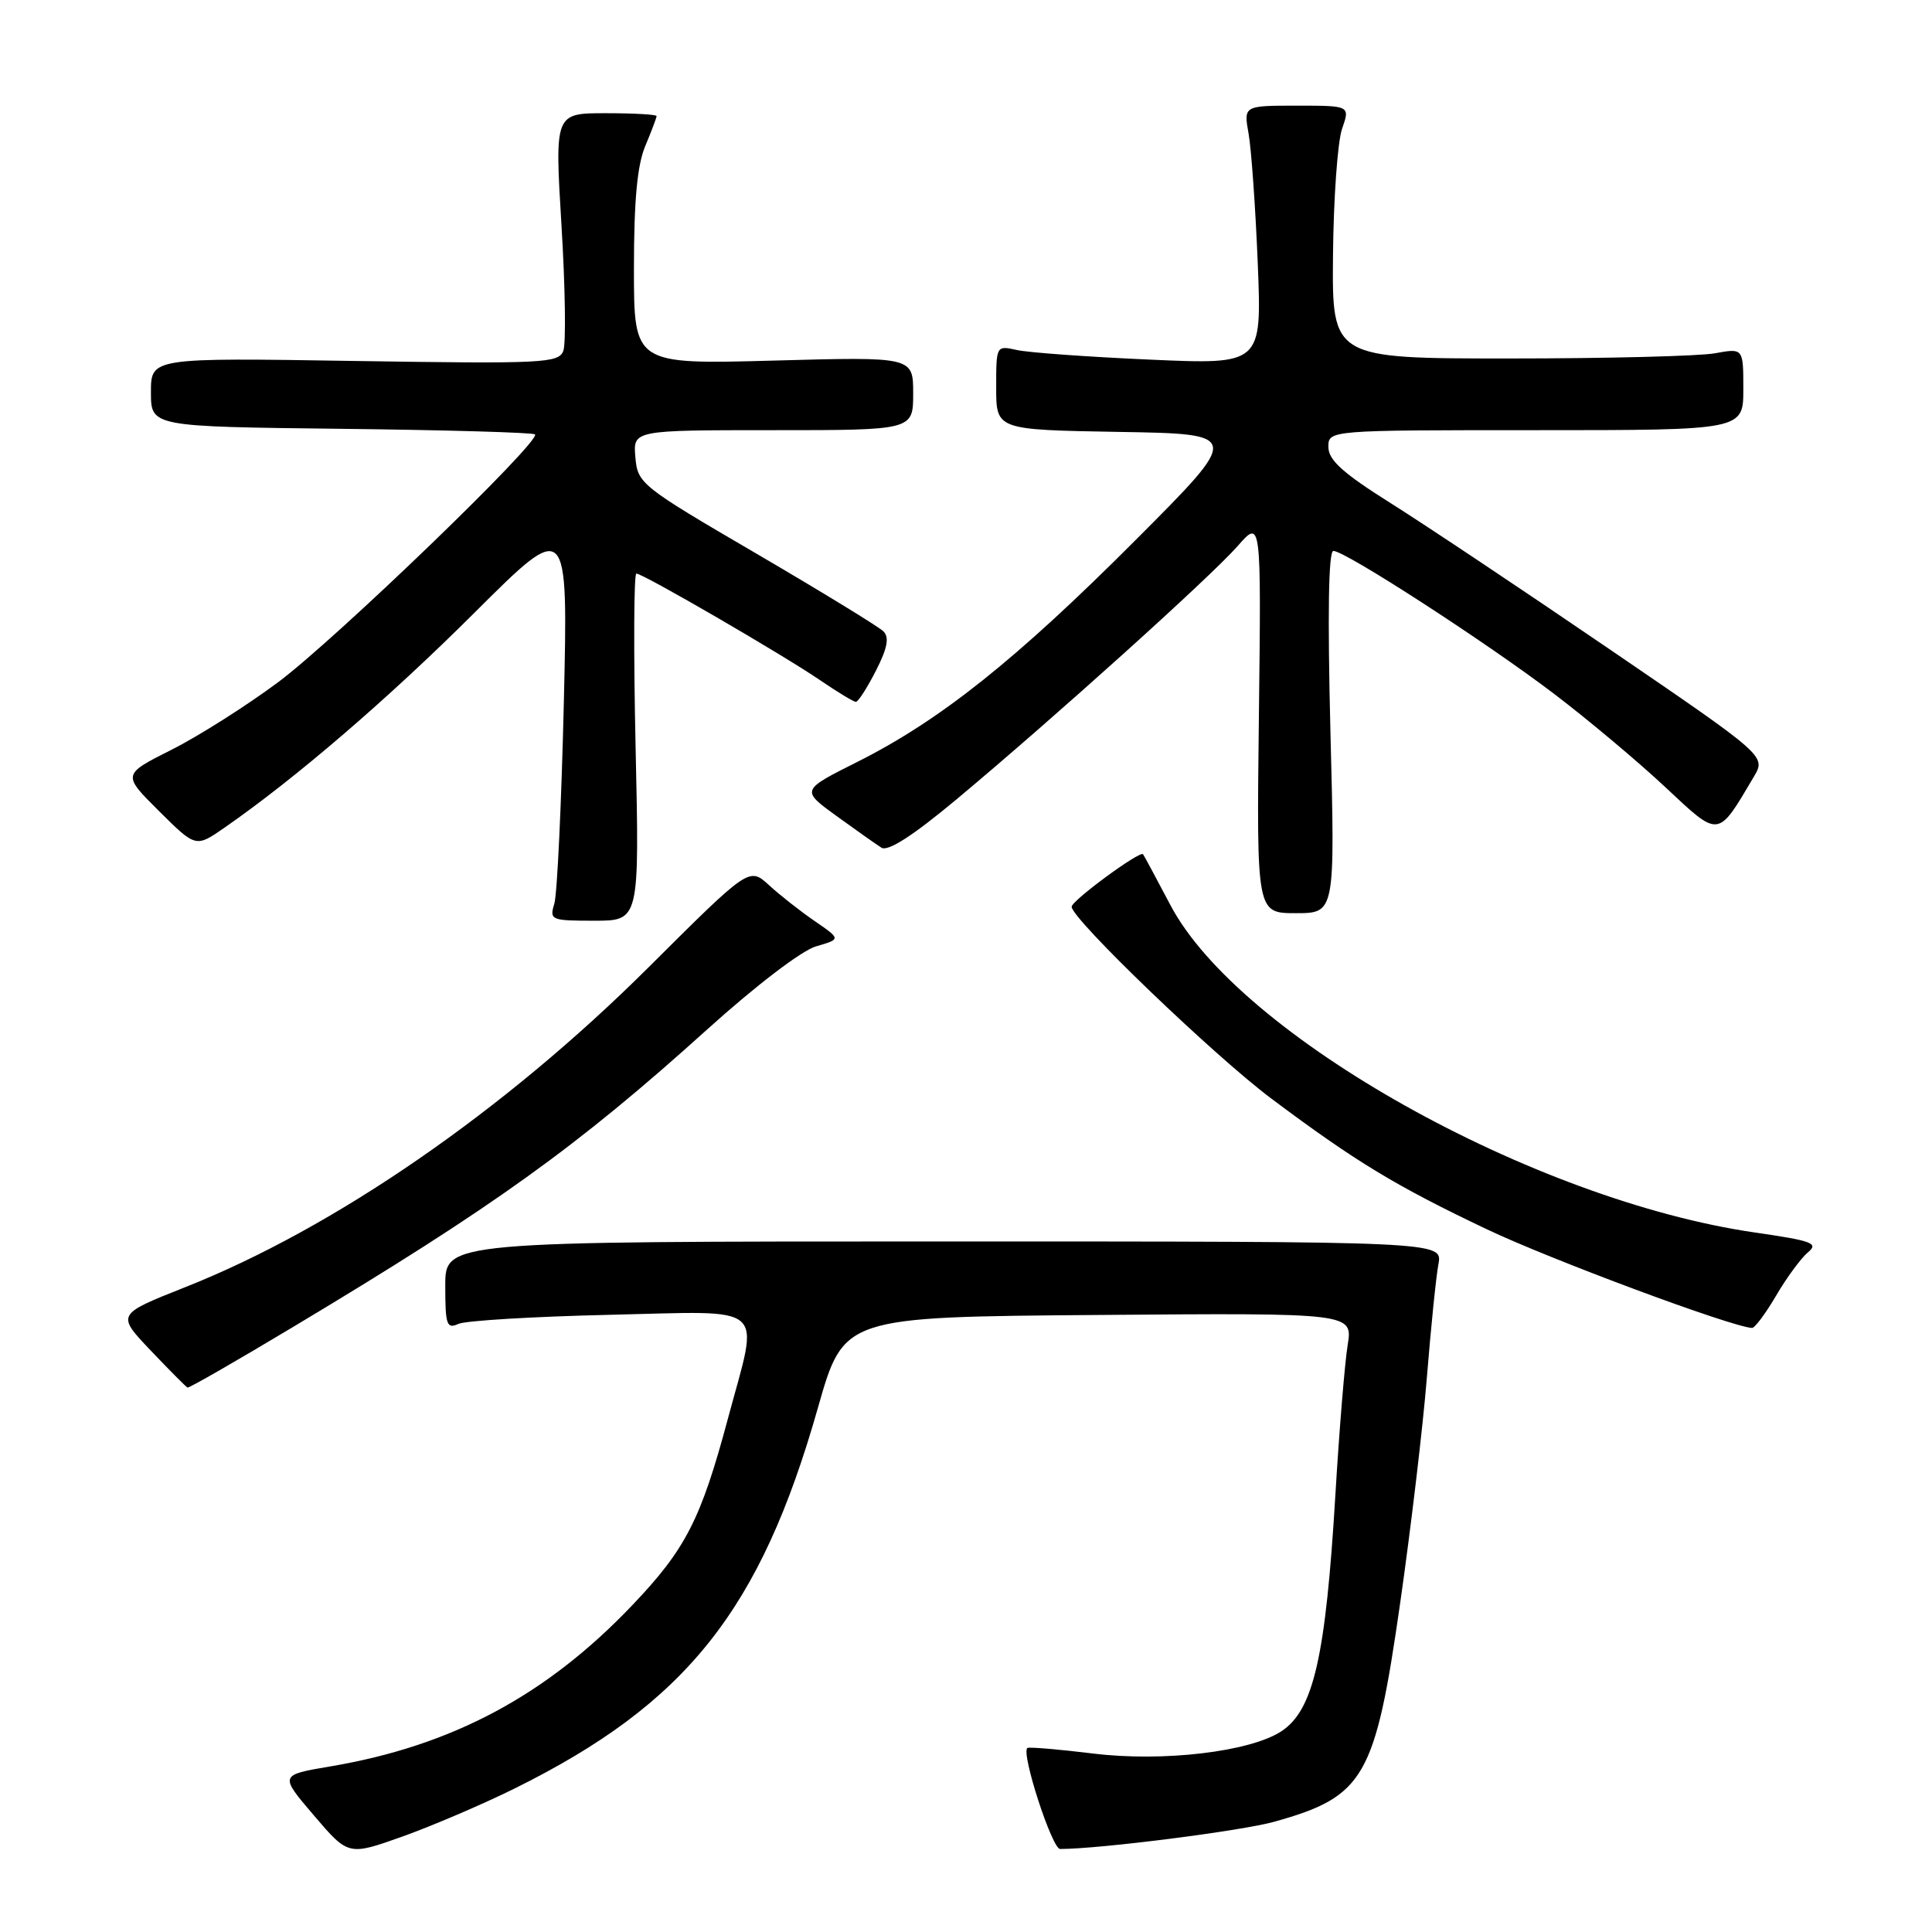 <?xml version="1.0" encoding="UTF-8" standalone="no"?>
<!DOCTYPE svg PUBLIC "-//W3C//DTD SVG 1.1//EN" "http://www.w3.org/Graphics/SVG/1.1/DTD/svg11.dtd" >
<svg xmlns="http://www.w3.org/2000/svg" xmlns:xlink="http://www.w3.org/1999/xlink" version="1.1" viewBox="0 0 256 256">
 <g >
 <path fill="currentColor"
d=" M 68.20 236.98 C 90.94 225.71 100.76 213.39 108.39 186.50 C 111.80 174.50 111.80 174.50 145.53 174.24 C 179.26 173.97 179.26 173.97 178.57 178.24 C 178.19 180.58 177.46 189.47 176.95 198.00 C 175.66 219.57 174.05 226.61 169.78 229.41 C 165.62 232.13 154.08 233.49 144.83 232.35 C 140.25 231.79 136.33 231.46 136.13 231.62 C 135.27 232.29 139.40 245.00 140.47 245.00 C 145.71 245.00 164.56 242.60 168.89 241.38 C 180.81 238.03 182.21 235.58 185.53 212.41 C 186.94 202.56 188.54 189.10 189.07 182.50 C 189.60 175.90 190.29 169.15 190.60 167.50 C 191.15 164.50 191.15 164.50 125.08 164.50 C 59.00 164.50 59.00 164.50 59.00 170.36 C 59.00 175.57 59.19 176.13 60.75 175.42 C 61.71 174.99 70.71 174.45 80.75 174.22 C 102.09 173.74 100.61 172.46 96.47 187.91 C 92.87 201.35 90.87 205.26 83.78 212.70 C 72.39 224.66 59.88 231.34 43.76 234.06 C 37.02 235.20 37.02 235.20 41.59 240.55 C 46.16 245.90 46.16 245.90 53.33 243.35 C 57.27 241.94 63.96 239.08 68.20 236.98 Z  M 38.85 175.82 C 65.46 159.88 76.46 151.97 93.69 136.42 C 100.19 130.56 106.25 125.93 108.15 125.39 C 111.43 124.44 111.43 124.44 107.97 122.06 C 106.06 120.75 103.32 118.60 101.89 117.28 C 99.27 114.89 99.27 114.89 85.89 128.22 C 66.83 147.19 44.31 162.74 24.51 170.57 C 15.43 174.17 15.43 174.17 19.96 178.94 C 22.46 181.57 24.66 183.78 24.85 183.86 C 25.05 183.94 31.35 180.32 38.85 175.82 Z  M 235.35 171.67 C 236.74 169.29 238.64 166.72 239.55 165.95 C 241.02 164.74 240.17 164.42 232.58 163.32 C 203.16 159.07 164.21 137.26 155.08 119.92 C 153.22 116.39 151.59 113.36 151.46 113.19 C 151.06 112.68 142.00 119.33 142.00 120.15 C 142.00 121.76 160.90 139.92 168.50 145.60 C 179.66 153.95 184.93 157.14 197.00 162.88 C 205.48 166.91 229.40 175.81 232.15 175.96 C 232.52 175.98 233.95 174.05 235.35 171.67 Z  M 84.22 99.00 C 83.94 86.35 83.99 76.00 84.32 76.00 C 85.20 76.00 103.77 86.78 108.68 90.14 C 110.98 91.71 113.11 93.00 113.41 93.00 C 113.71 93.00 114.90 91.15 116.06 88.88 C 117.59 85.88 117.86 84.46 117.06 83.66 C 116.45 83.05 108.88 78.42 100.23 73.36 C 84.90 64.41 84.49 64.08 84.19 60.59 C 83.88 57.00 83.88 57.00 102.44 57.00 C 121.00 57.00 121.00 57.00 121.00 52.13 C 121.00 47.27 121.00 47.27 102.50 47.78 C 84.00 48.28 84.00 48.28 84.00 35.61 C 84.00 26.61 84.43 21.90 85.50 19.35 C 86.33 17.37 87.00 15.59 87.00 15.38 C 87.00 15.17 83.96 15.00 80.25 15.00 C 73.50 15.00 73.50 15.00 74.40 29.88 C 74.90 38.06 75.01 45.54 74.64 46.50 C 74.02 48.12 71.96 48.22 46.98 47.83 C 20.00 47.40 20.00 47.40 20.00 51.97 C 20.00 56.53 20.00 56.53 45.22 56.82 C 59.09 56.98 70.64 57.31 70.89 57.56 C 71.74 58.41 44.48 84.71 36.85 90.40 C 32.64 93.53 26.27 97.57 22.70 99.36 C 16.20 102.63 16.20 102.63 21.07 107.47 C 25.94 112.31 25.94 112.31 29.72 109.69 C 39.14 103.16 51.49 92.54 62.89 81.17 C 75.28 68.82 75.28 68.82 74.71 93.16 C 74.39 106.55 73.83 118.51 73.45 119.75 C 72.79 121.91 73.01 122.00 78.75 122.00 C 84.73 122.00 84.73 122.00 84.22 99.00 Z  M 176.29 97.00 C 175.90 81.35 176.03 73.00 176.68 73.00 C 178.25 73.00 197.01 85.15 205.98 91.98 C 210.46 95.39 217.06 100.93 220.65 104.29 C 227.89 111.07 227.55 111.11 232.40 102.91 C 234.01 100.18 234.01 100.18 213.25 86.01 C 201.84 78.22 188.80 69.52 184.27 66.67 C 177.97 62.71 176.03 60.97 176.02 59.25 C 176.00 57.00 176.00 57.00 203.50 57.00 C 231.00 57.00 231.00 57.00 231.00 51.56 C 231.00 46.13 231.00 46.13 227.25 46.81 C 225.19 47.19 212.93 47.50 200.00 47.50 C 176.50 47.50 176.50 47.50 176.63 33.82 C 176.70 26.30 177.24 18.76 177.83 17.07 C 178.90 14.00 178.90 14.00 171.84 14.00 C 164.78 14.00 164.78 14.00 165.45 17.75 C 165.81 19.81 166.36 27.53 166.66 34.91 C 167.20 48.31 167.20 48.31 152.35 47.65 C 144.18 47.29 136.26 46.72 134.75 46.38 C 132.00 45.77 132.00 45.78 132.00 51.36 C 132.00 56.95 132.00 56.95 148.25 57.23 C 164.50 57.50 164.50 57.50 150.50 71.53 C 134.69 87.38 124.61 95.42 113.65 100.93 C 106.13 104.70 106.13 104.70 110.81 108.10 C 113.39 109.97 116.08 111.87 116.79 112.32 C 117.66 112.87 120.95 110.75 126.79 105.88 C 139.65 95.14 160.39 76.46 163.99 72.36 C 167.12 68.79 167.12 68.79 166.81 94.90 C 166.50 121.00 166.50 121.00 171.70 121.00 C 176.91 121.00 176.91 121.00 176.29 97.00 Z "/>
</g>
</svg>
